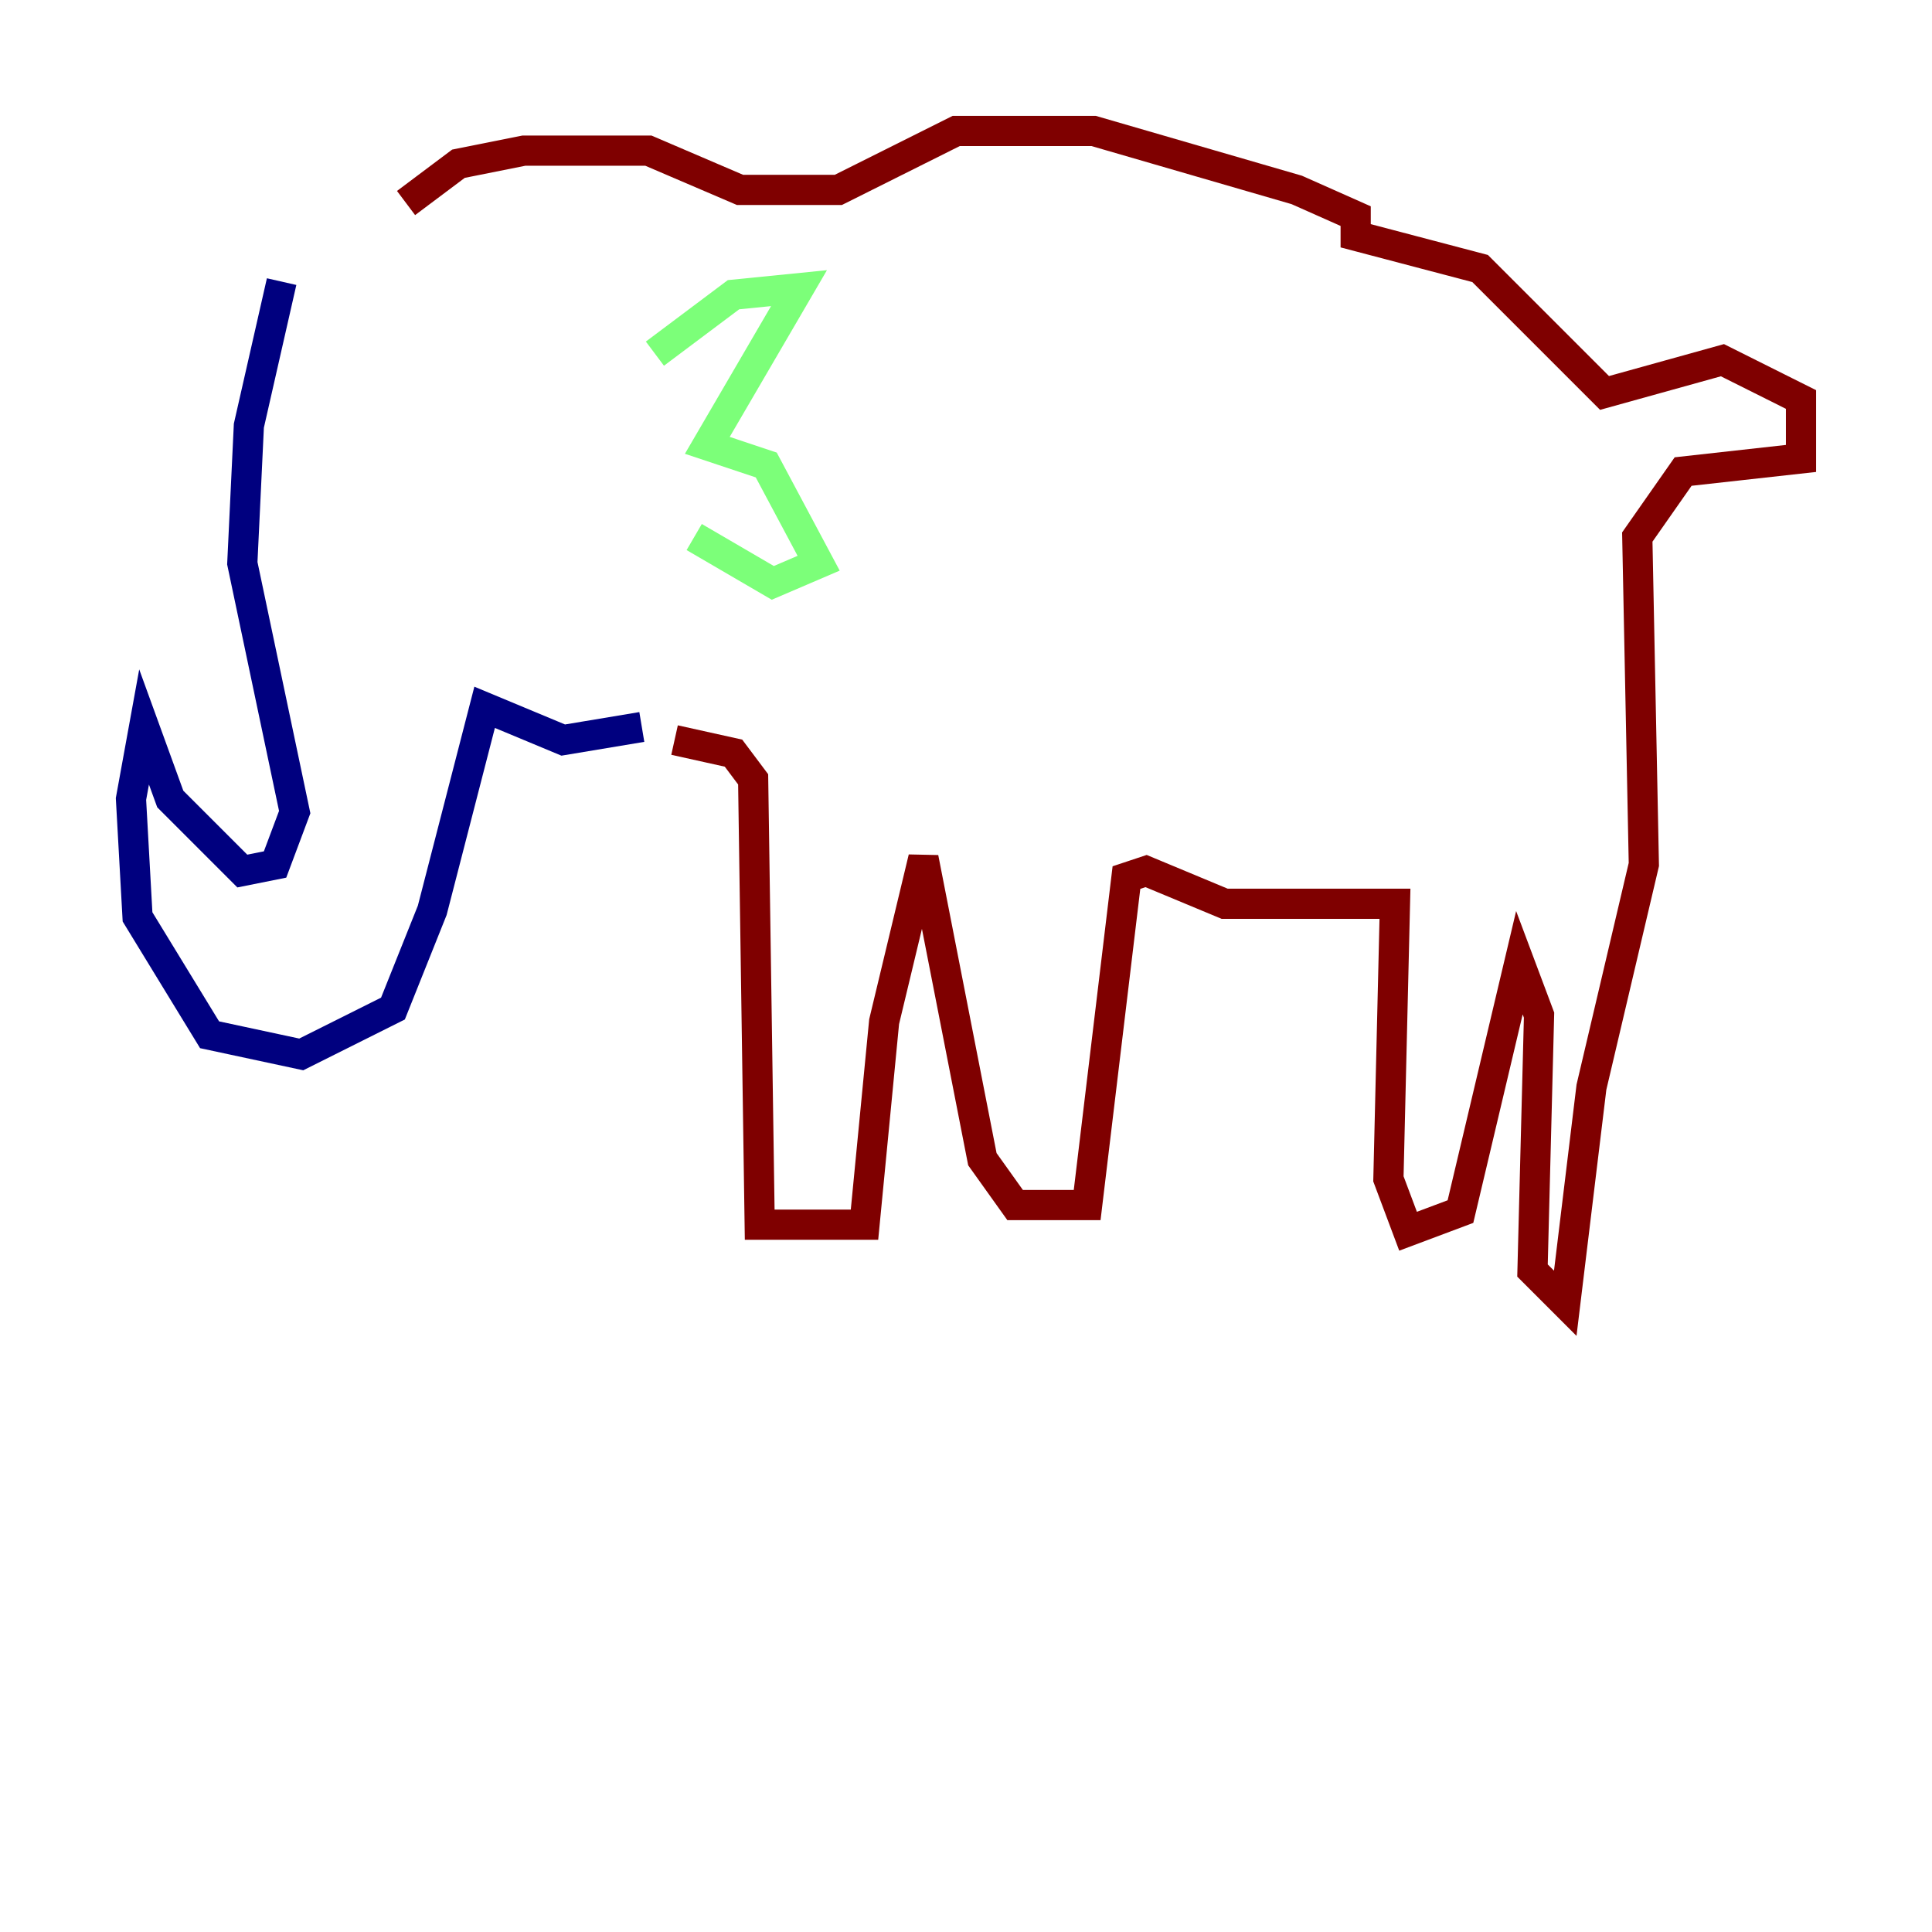 <?xml version="1.0" encoding="utf-8" ?>
<svg baseProfile="tiny" height="128" version="1.2" viewBox="0,0,128,128" width="128" xmlns="http://www.w3.org/2000/svg" xmlns:ev="http://www.w3.org/2001/xml-events" xmlns:xlink="http://www.w3.org/1999/xlink"><defs /><polyline fill="none" points="18.658,18.658 16.488,28.203 16.054,37.315 19.525,53.803 18.224,57.275 16.054,57.709 11.281,52.936 9.546,48.163 8.678,52.936 9.112,60.746 13.885,68.556 19.959,69.858 26.034,66.82 28.637,60.312 32.108,46.861 37.315,49.031 42.522,48.163" stroke="#00007f" stroke-width="2" /><polyline fill="none" points="43.39,23.43 48.597,19.525 52.936,19.091 46.861,29.505 50.766,30.807 54.237,37.315 51.2,38.617 45.993,35.58" stroke="#7cff79" stroke-width="2" /><polyline fill="none" points="44.691,49.031 48.597,49.898 49.898,51.634 50.332,81.139 57.275,81.139 58.576,67.688 61.18,56.841 65.085,76.8 67.254,79.837 72.027,79.837 74.63,58.142 75.932,57.709 81.139,59.878 92.42,59.878 91.986,78.102 93.288,81.573 96.759,80.271 100.664,63.783 101.966,67.254 101.532,84.176 103.702,86.346 105.437,72.027 108.909,57.275 108.475,35.58 111.512,31.241 119.322,30.373 119.322,26.468 114.115,23.864 106.305,26.034 98.061,17.79 89.817,15.62 89.817,14.319 85.912,12.583 72.461,8.678 63.349,8.678 55.539,12.583 49.031,12.583 42.956,9.98 34.712,9.98 30.373,10.848 26.902,13.451" stroke="#7f0000" stroke-width="2" /></svg>